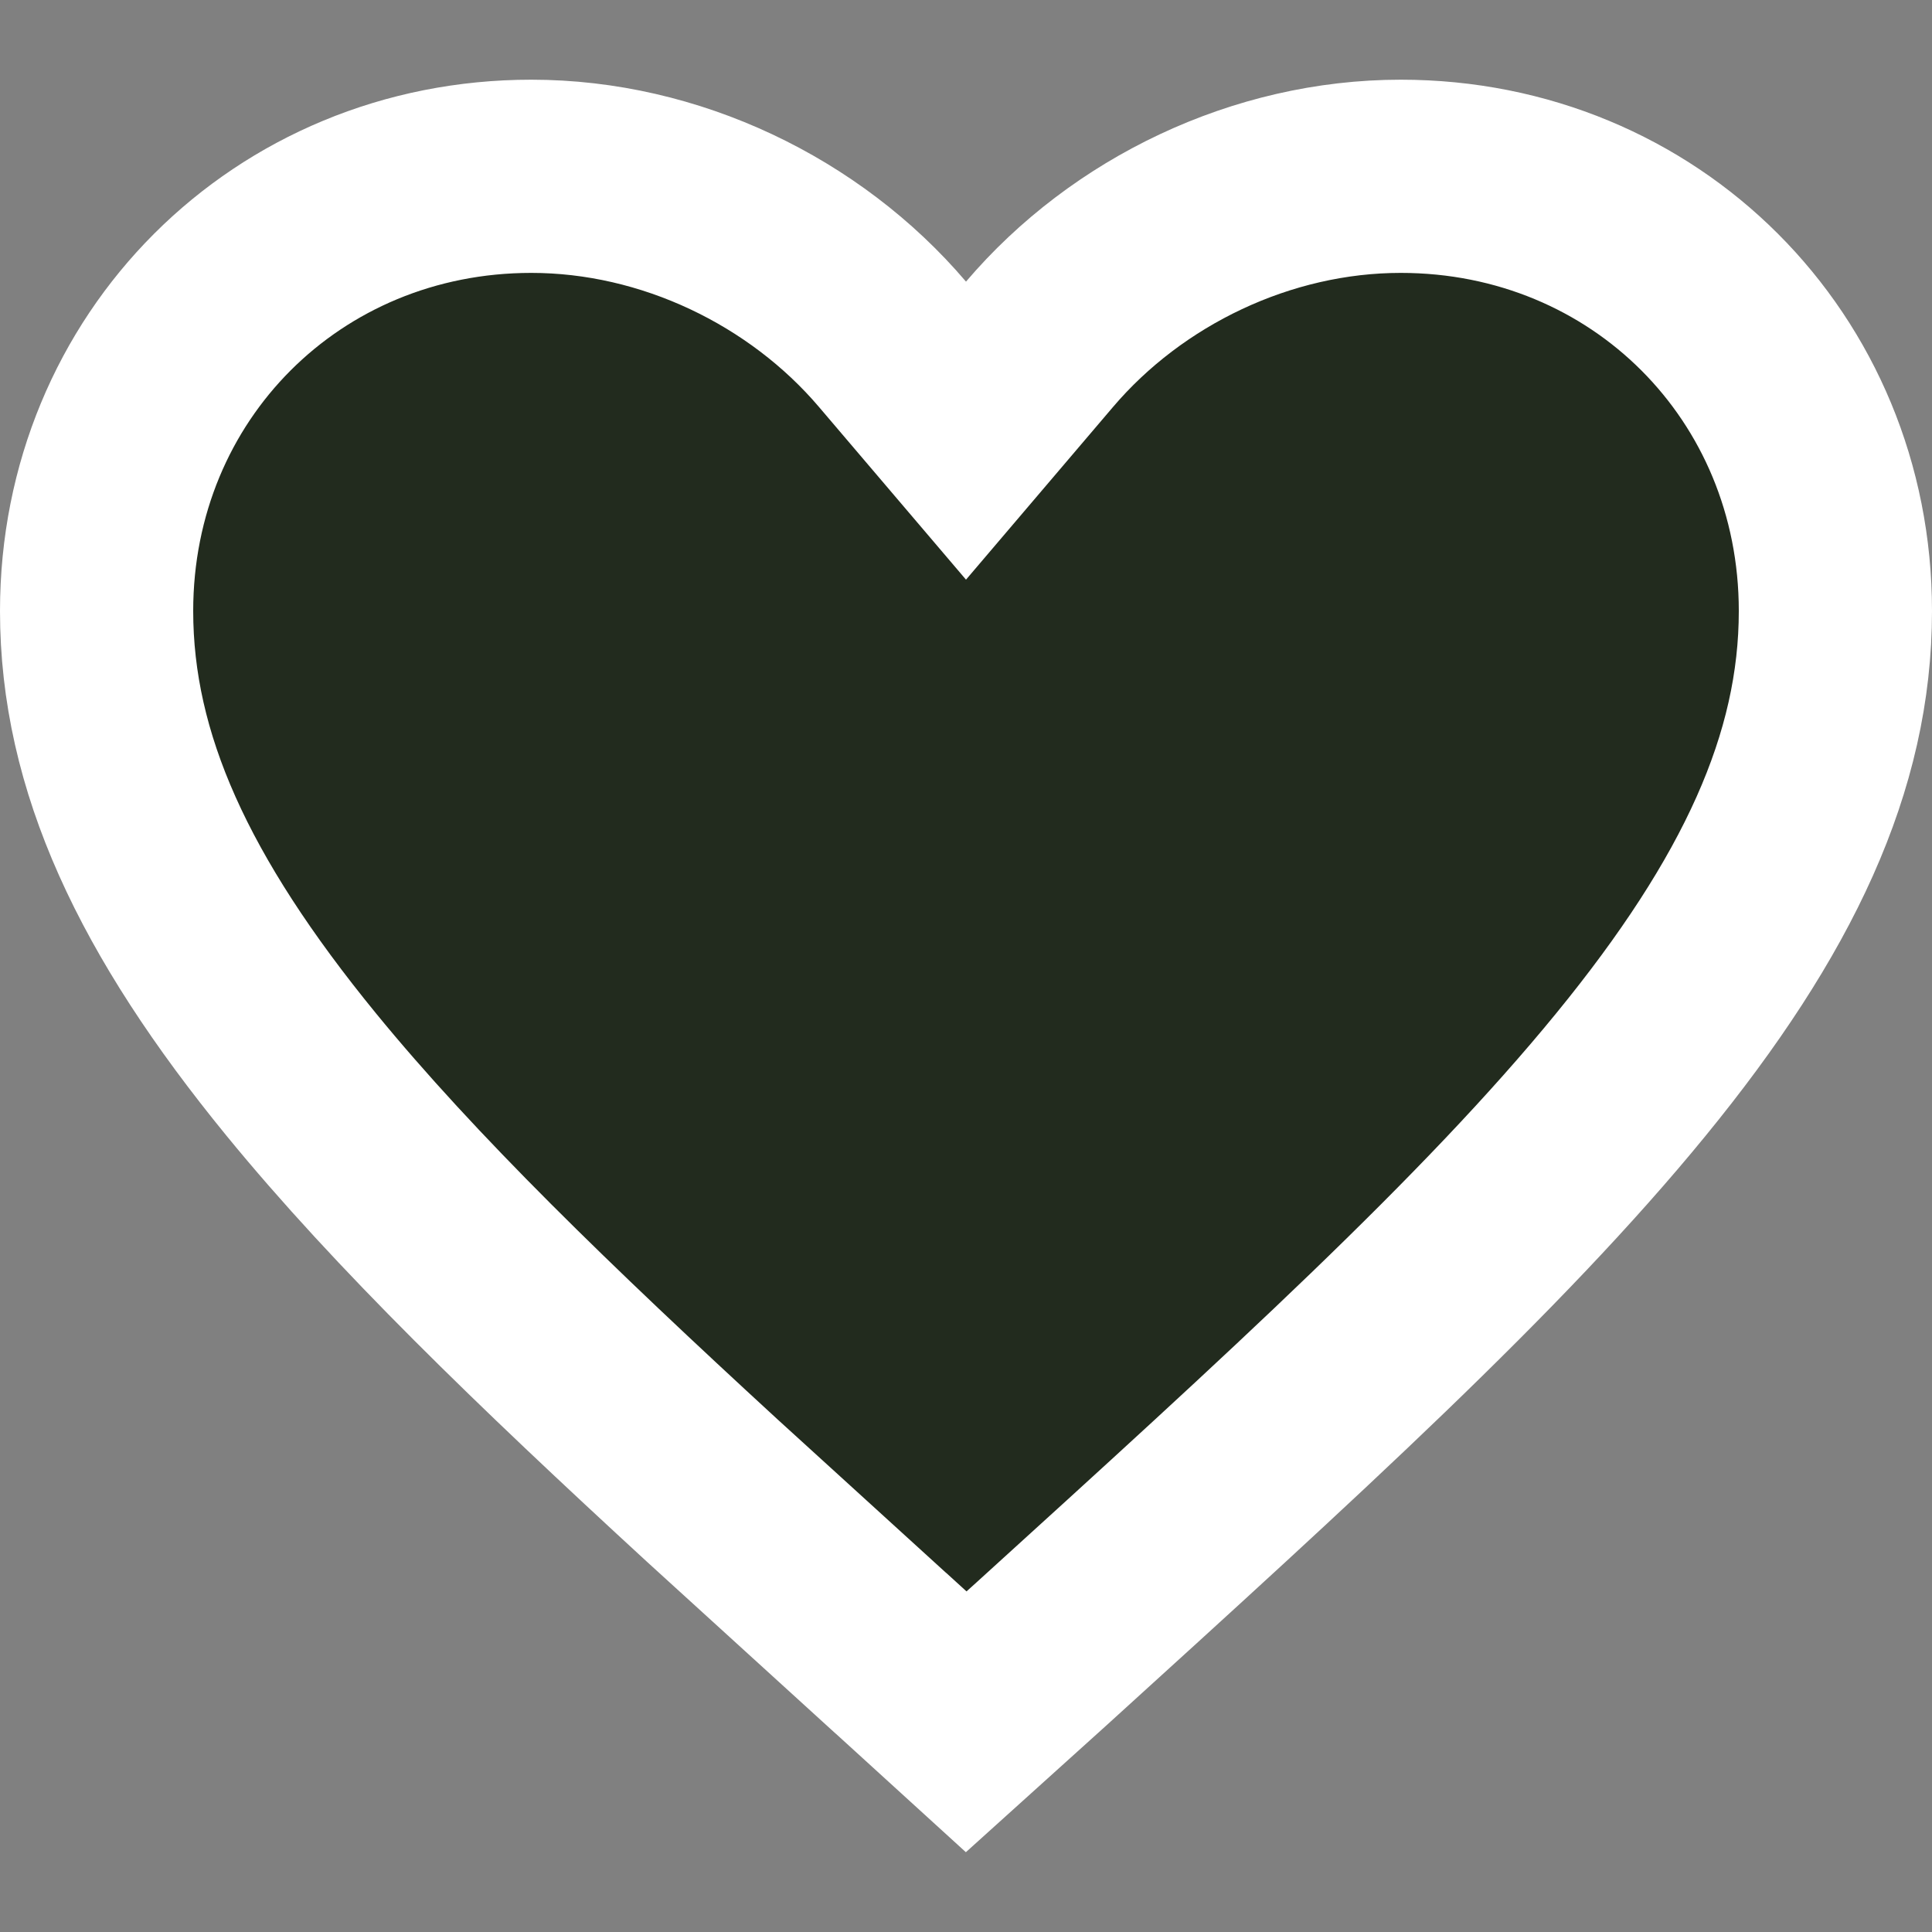 <svg width="20" height="20" viewBox="0 0 20 20" fill="none" xmlns="http://www.w3.org/2000/svg">
<rect x="0" y="0" width="20" height="20" fill="#808080" stroke="none"/>
<path d="M14.5 1.825C17.028 1.825 19 3.797 19 6.325C19 7.887 18.307 9.382 16.882 11.125C15.446 12.882 13.374 14.765 10.779 17.123L10.002 17.824L9.224 17.115L9.222 17.114L7.375 15.432C5.63 13.828 4.195 12.44 3.118 11.123C1.694 9.381 1 7.887 1 6.325C1 3.797 2.972 1.825 5.5 1.825C6.937 1.825 8.332 2.499 9.238 3.563L10 4.458L10.762 3.563C11.668 2.499 13.063 1.825 14.5 1.825Z" fill="#2A3626"/>
<path d="M14.5 1.825C17.028 1.825 19 3.797 19 6.325C19 7.887 18.307 9.382 16.882 11.125C15.446 12.882 13.374 14.765 10.779 17.123L10.002 17.824L9.224 17.115L9.222 17.114L7.375 15.432C5.63 13.828 4.195 12.44 3.118 11.123C1.694 9.381 1 7.887 1 6.325C1 3.797 2.972 1.825 5.5 1.825C6.937 1.825 8.332 2.499 9.238 3.563L10 4.458L10.762 3.563C11.668 2.499 13.063 1.825 14.5 1.825Z" fill="black" fill-opacity="0.2"/>
<path d="M14.5 1.825C17.028 1.825 19 3.797 19 6.325C19 7.887 18.307 9.382 16.882 11.125C15.446 12.882 13.374 14.765 10.779 17.123L10.002 17.824L9.224 17.115L9.222 17.114L7.375 15.432C5.63 13.828 4.195 12.44 3.118 11.123C1.694 9.381 1 7.887 1 6.325C1 3.797 2.972 1.825 5.5 1.825C6.937 1.825 8.332 2.499 9.238 3.563L10 4.458L10.762 3.563C11.668 2.499 13.063 1.825 14.5 1.825Z" stroke="white" stroke-width="2"/>
</svg>
